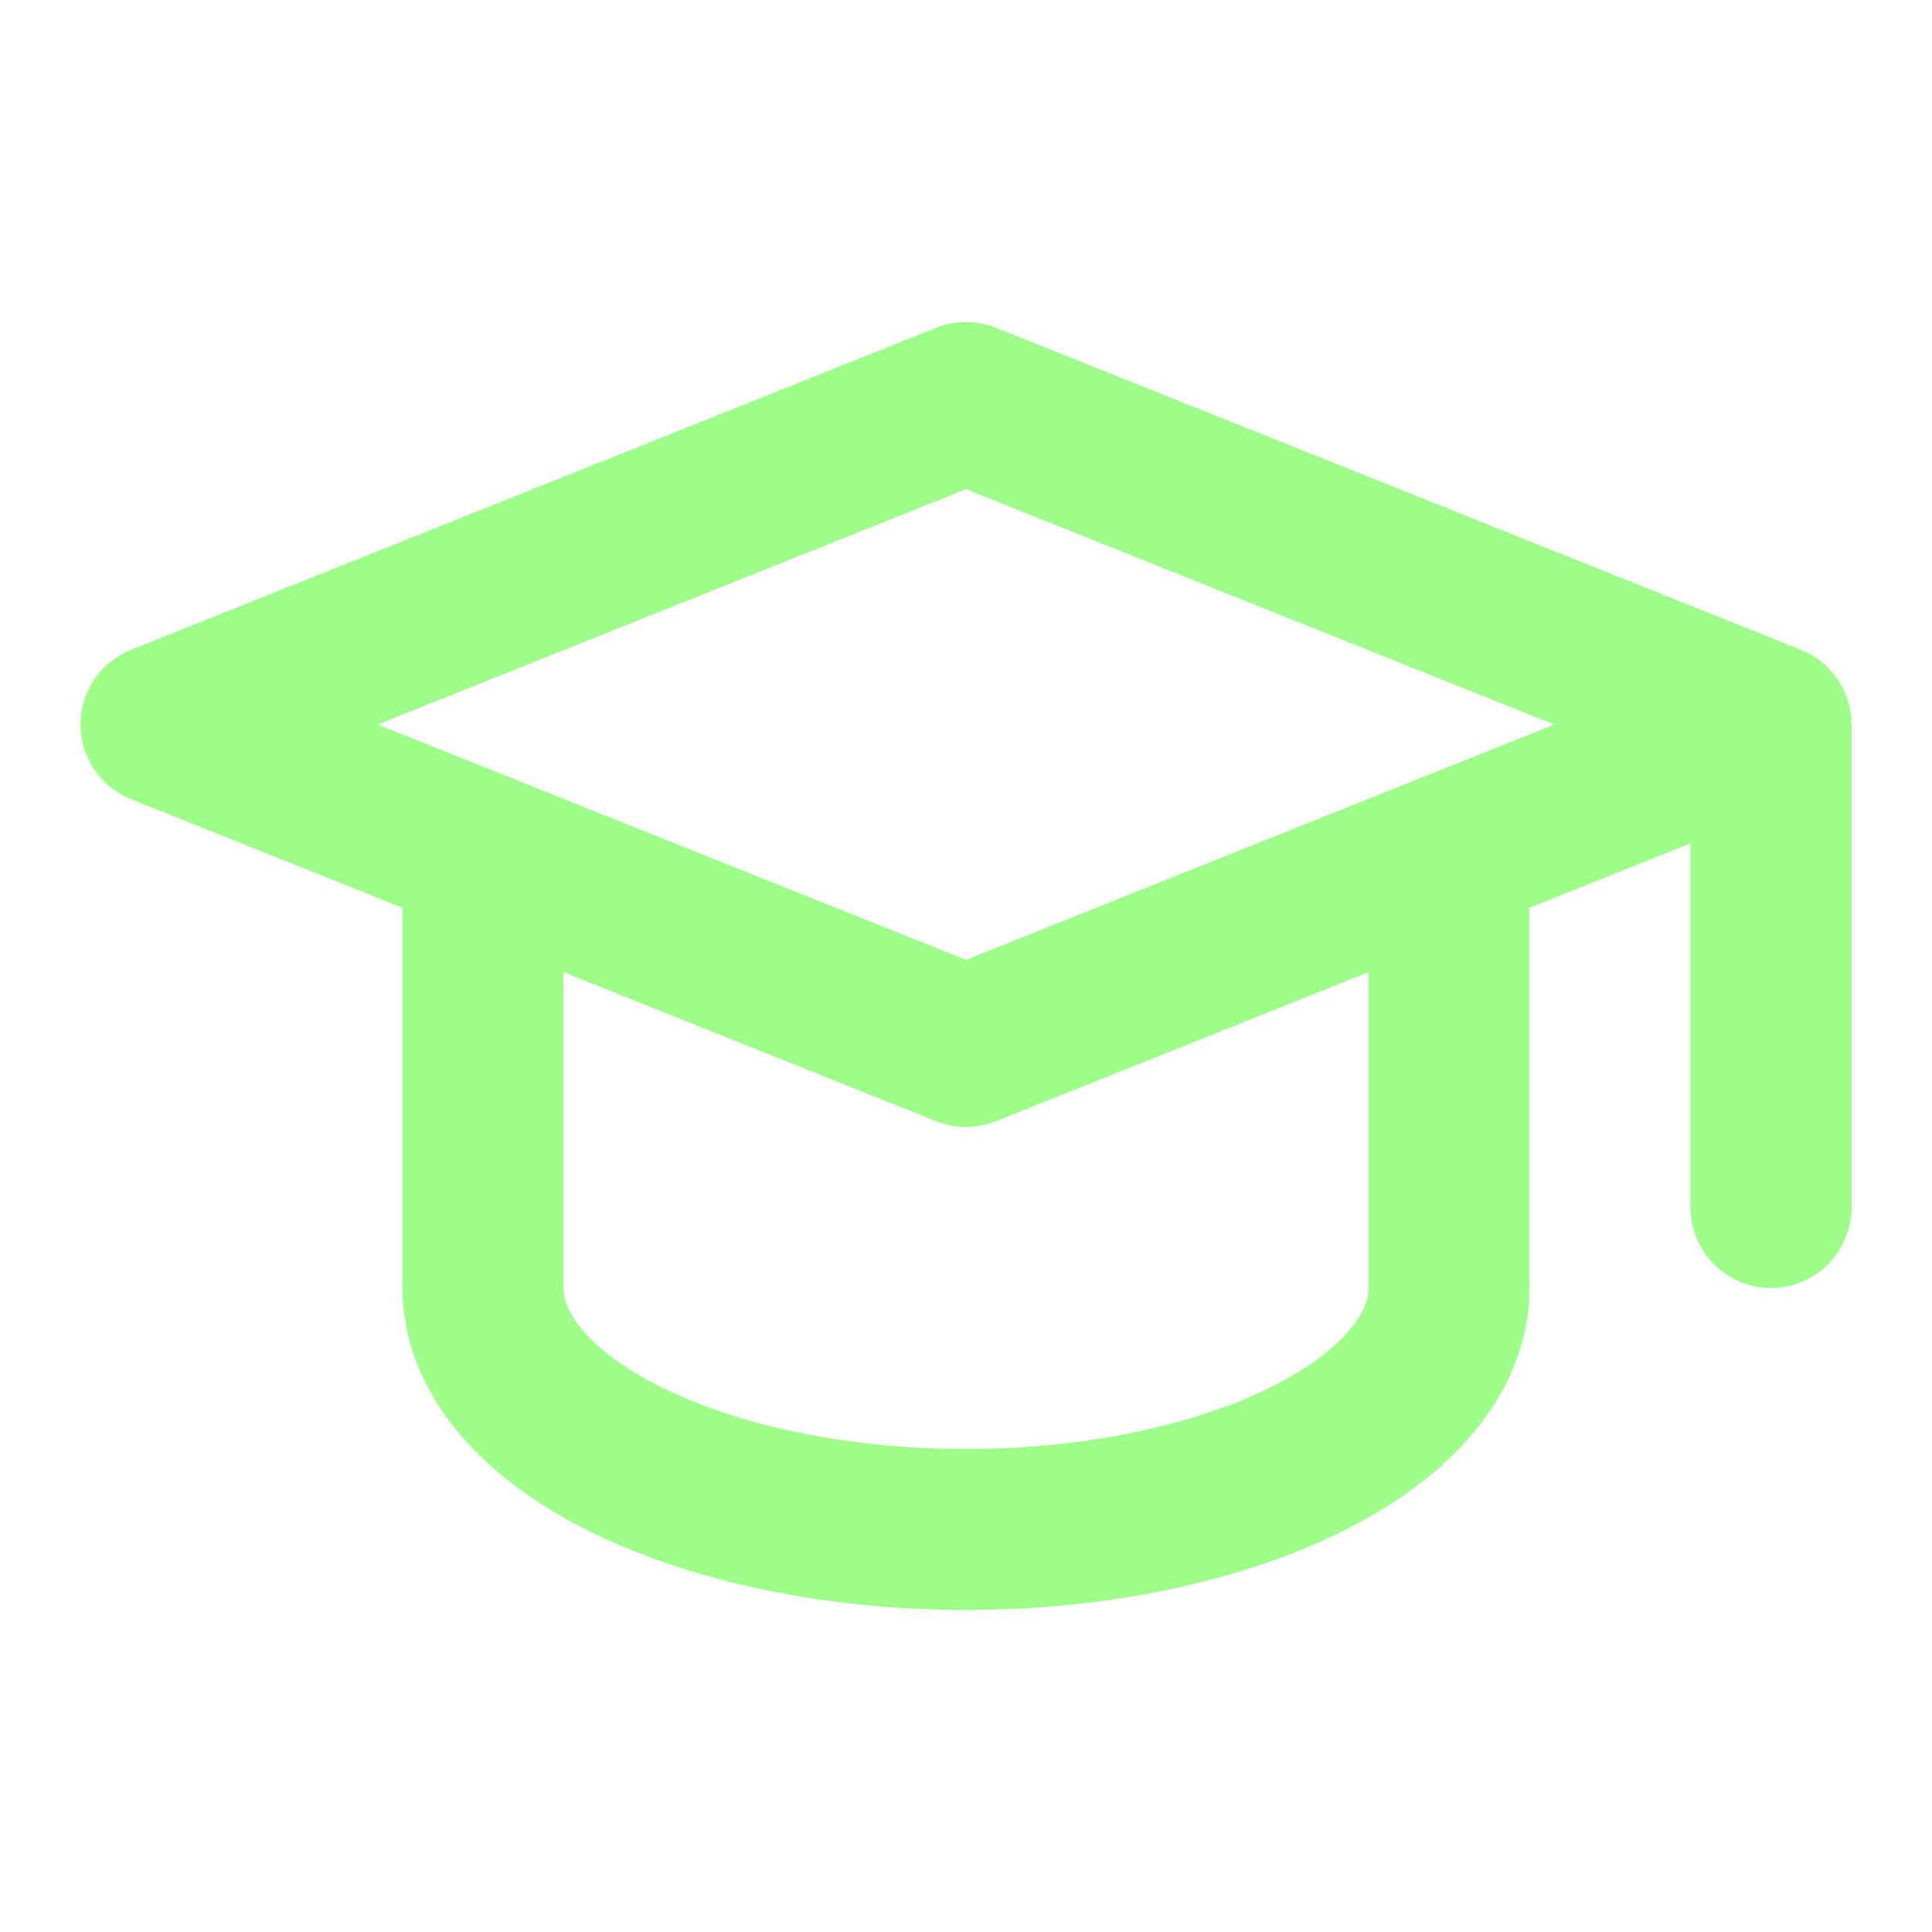 <svg width="24" height="24" viewBox="0 0 24 24" fill="none" xmlns="http://www.w3.org/2000/svg">
<g clip-path="url(#clip0_63_34)">
<mask id="mask0_63_34" style="mask-type:luminance" maskUnits="userSpaceOnUse" x="0" y="0" width="24" height="24">
<path d="M24 0H0V24H24V0Z" fill="white"/>
</mask>
<g mask="url(#mask0_63_34)">
<path d="M22 9L12 5L2 9L12 13L22 9ZM22 9V15" stroke="#9DFF8A" stroke-width="2" stroke-linecap="round" stroke-linejoin="round"/>
<path d="M6 10.6V16C6 16.796 6.632 17.559 7.757 18.121C8.883 18.684 10.409 19 12 19C13.591 19 15.117 18.684 16.243 18.121C17.368 17.559 18 16.796 18 16V10.6" stroke="#9DFF8A" stroke-width="2" stroke-linecap="round" stroke-linejoin="round"/>
</g>
</g>
<defs>
<clipPath id="clip0_63_34">
<rect width="24" height="24" fill="white"/>
</clipPath>
</defs>
</svg>
